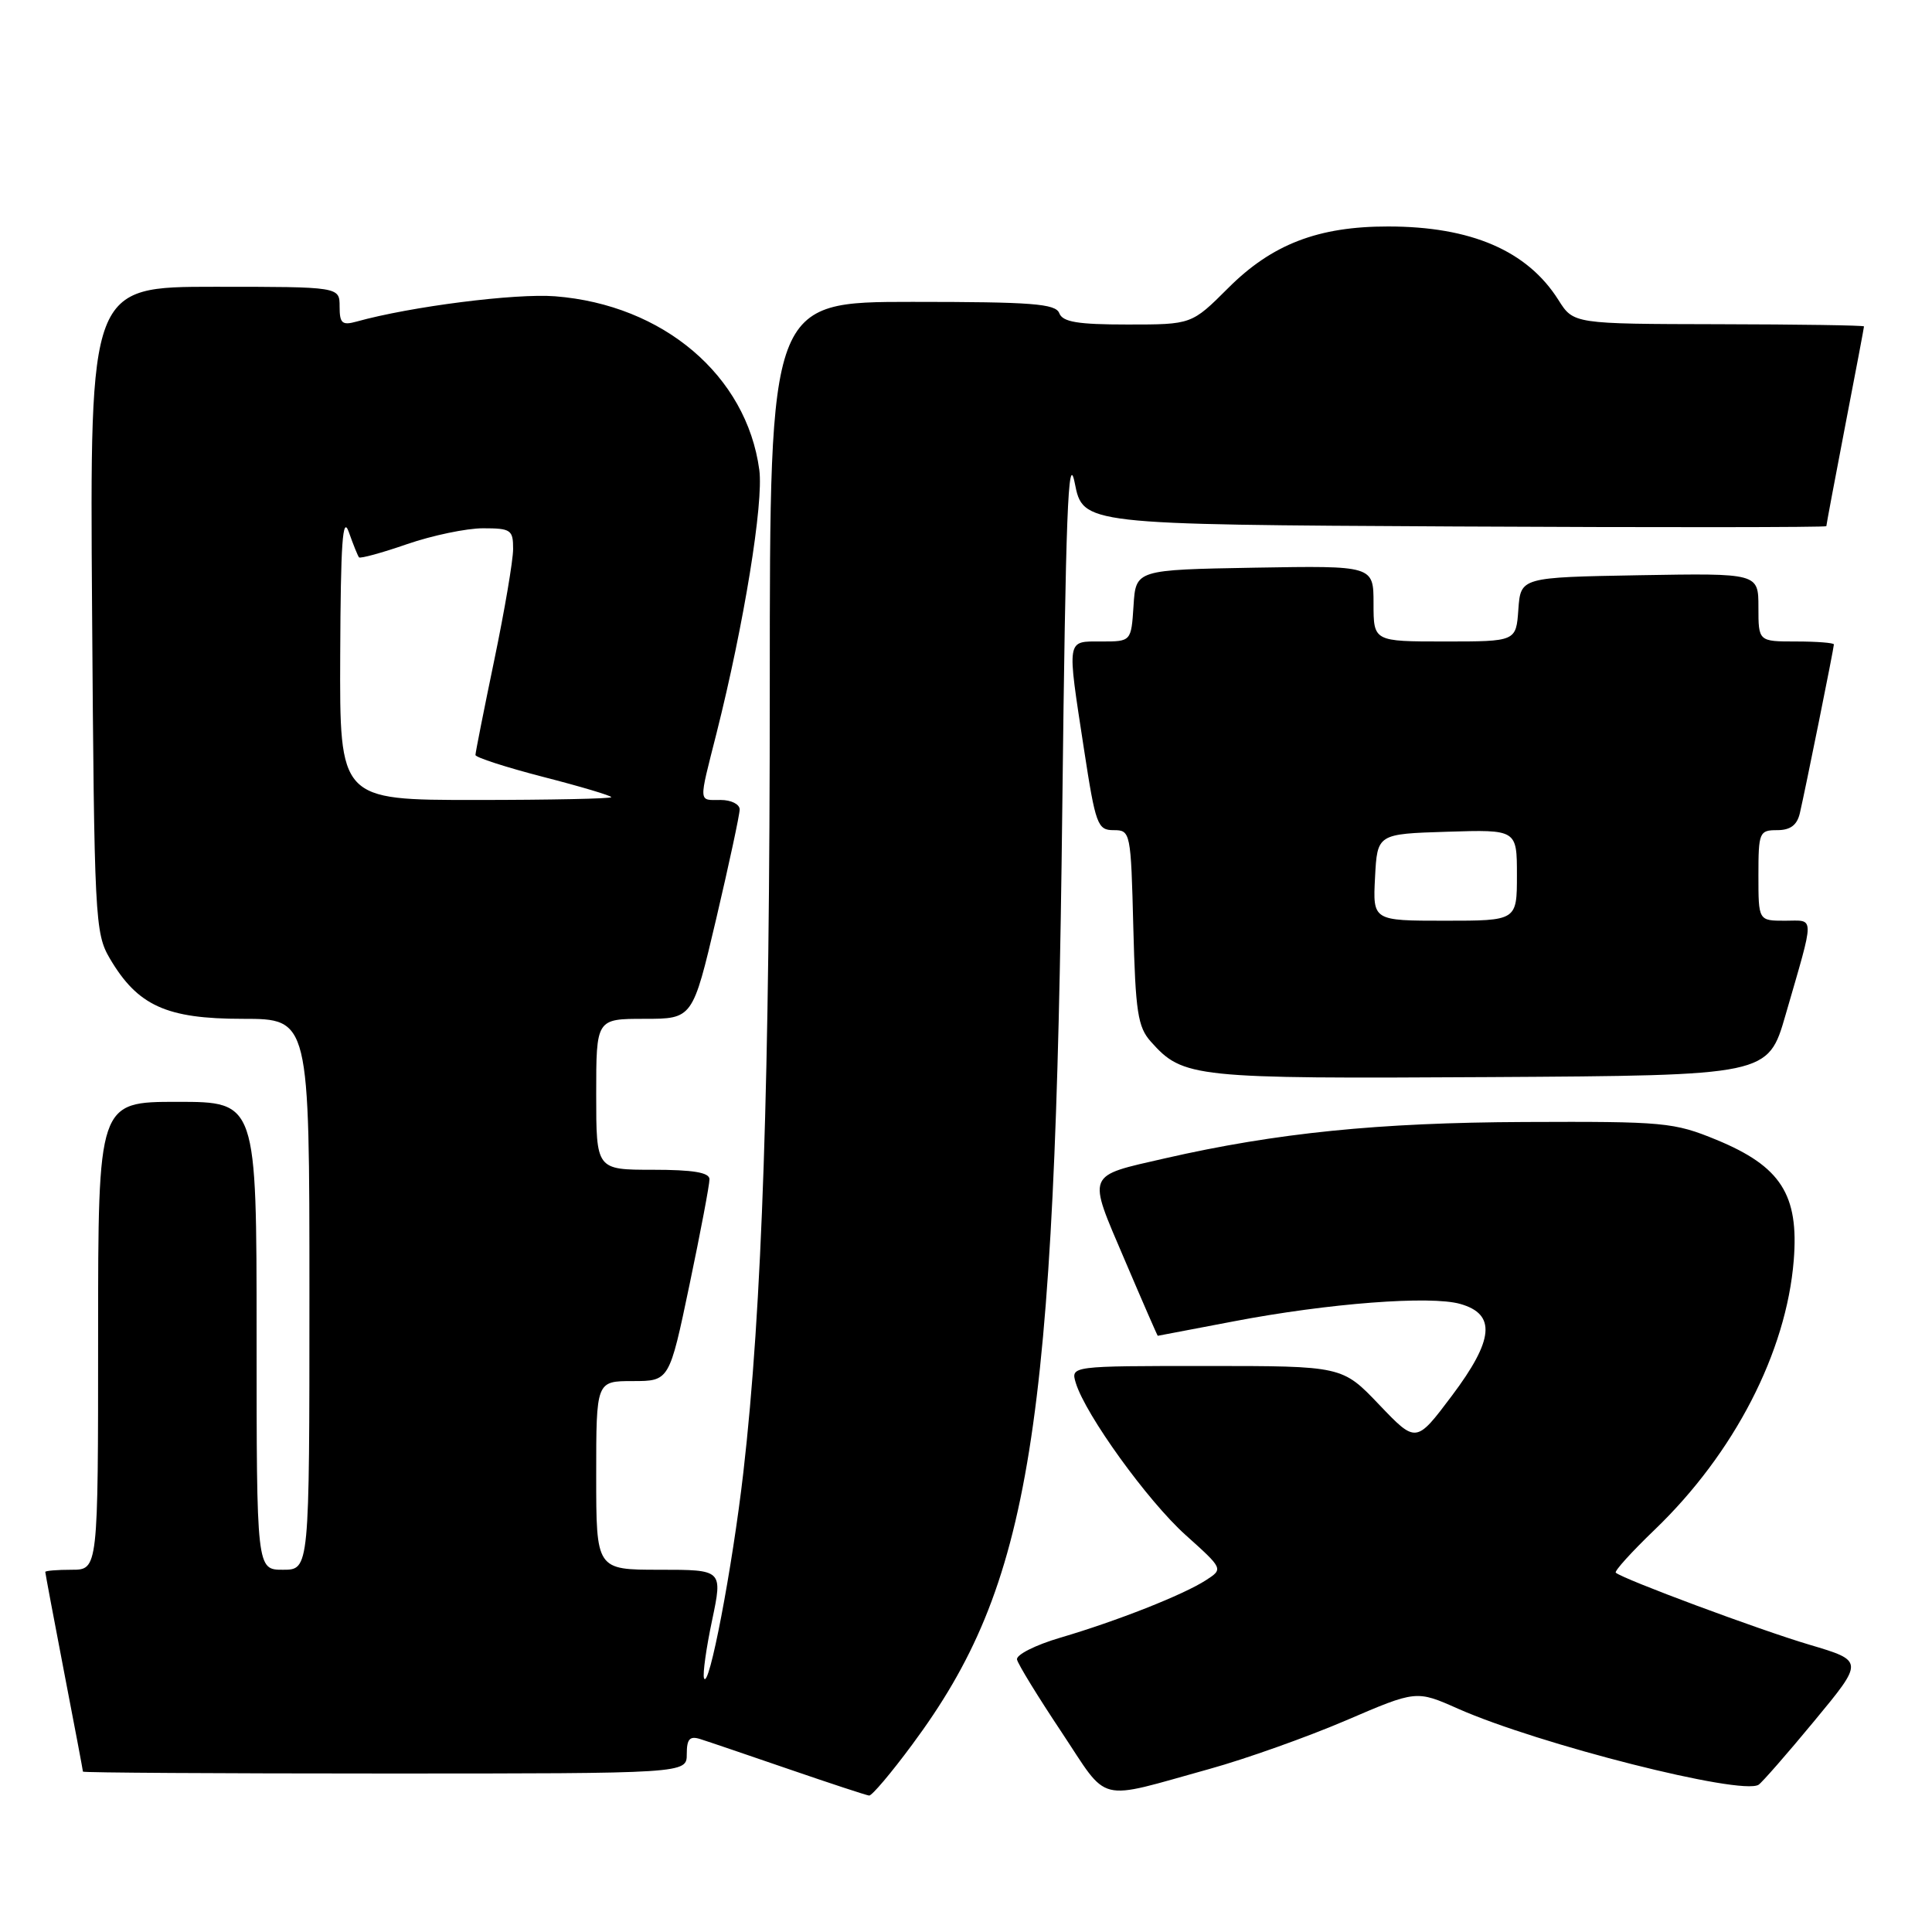 <?xml version="1.0" encoding="UTF-8" standalone="no"?>
<!DOCTYPE svg PUBLIC "-//W3C//DTD SVG 1.1//EN" "http://www.w3.org/Graphics/SVG/1.1/DTD/svg11.dtd" >
<svg xmlns="http://www.w3.org/2000/svg" xmlns:xlink="http://www.w3.org/1999/xlink" version="1.1" viewBox="0 0 256 256">
 <g >
 <path fill="currentColor"
d=" M 120.87 231.17 C 136.62 209.94 139.82 189.91 140.76 107.00 C 141.21 68.11 141.53 59.59 142.41 64.00 C 143.50 69.50 143.50 69.50 192.75 69.76 C 219.84 69.90 242.00 69.88 242.00 69.72 C 242.00 69.55 243.12 63.58 244.49 56.46 C 245.87 49.33 246.99 43.39 246.99 43.25 C 247.00 43.11 238.34 42.98 227.75 42.96 C 208.50 42.92 208.50 42.92 206.50 39.75 C 202.39 33.23 194.94 30.01 183.93 30.01 C 174.68 30.00 168.54 32.36 162.74 38.17 C 157.90 43.00 157.90 43.00 149.42 43.00 C 142.80 43.00 140.81 42.67 140.36 41.50 C 139.88 40.24 136.76 40.00 120.89 40.00 C 102.00 40.00 102.00 40.00 102.00 90.85 C 102.00 143.36 101.00 173.31 98.50 195.08 C 97.05 207.72 93.90 224.21 93.28 222.35 C 93.10 221.81 93.58 218.36 94.36 214.68 C 95.76 208.00 95.76 208.00 87.38 208.00 C 79.00 208.00 79.00 208.00 79.00 195.50 C 79.00 183.00 79.00 183.00 83.84 183.00 C 88.69 183.00 88.69 183.00 91.36 170.25 C 92.83 163.24 94.02 156.94 94.01 156.25 C 94.00 155.36 91.83 155.00 86.50 155.00 C 79.00 155.00 79.00 155.00 79.00 145.00 C 79.00 135.00 79.00 135.00 85.39 135.00 C 91.78 135.00 91.78 135.00 94.90 121.75 C 96.61 114.46 98.01 107.94 98.01 107.25 C 98.00 106.56 96.88 106.00 95.50 106.00 C 92.51 106.00 92.55 106.62 94.94 97.17 C 98.58 82.73 101.20 66.61 100.61 62.25 C 98.92 49.76 87.89 40.39 73.56 39.26 C 68.30 38.85 54.43 40.61 47.25 42.61 C 45.33 43.14 45.00 42.85 45.00 40.62 C 45.00 38.00 45.00 38.00 28.45 38.00 C 11.90 38.00 11.90 38.00 12.20 80.75 C 12.49 121.79 12.58 123.64 14.55 127.00 C 18.24 133.27 22.05 135.00 32.15 135.00 C 41.00 135.00 41.00 135.00 41.00 171.50 C 41.00 208.00 41.00 208.00 37.50 208.00 C 34.00 208.00 34.00 208.00 34.00 177.00 C 34.00 146.00 34.00 146.00 23.50 146.00 C 13.00 146.00 13.00 146.00 13.00 177.00 C 13.00 208.00 13.00 208.00 9.50 208.00 C 7.58 208.00 6.00 208.13 6.00 208.29 C 6.00 208.45 7.12 214.42 8.49 221.54 C 9.87 228.67 10.99 234.61 10.99 234.75 C 11.00 234.89 29.00 235.00 51.00 235.00 C 91.00 235.00 91.00 235.00 91.00 232.43 C 91.00 230.42 91.39 229.99 92.80 230.44 C 93.79 230.75 99.08 232.55 104.55 234.43 C 110.02 236.31 114.79 237.88 115.16 237.92 C 115.52 237.97 118.09 234.93 120.87 231.17 Z  M 160.28 234.39 C 165.11 233.05 173.25 230.15 178.36 227.96 C 187.67 223.96 187.67 223.96 193.19 226.41 C 203.89 231.14 230.69 237.93 233.02 236.49 C 233.46 236.21 236.79 232.41 240.41 228.03 C 246.99 220.08 246.99 220.08 239.75 217.93 C 233.16 215.98 215.07 209.25 214.10 208.39 C 213.88 208.19 216.20 205.63 219.26 202.69 C 229.79 192.57 236.70 179.18 237.68 167.00 C 238.38 158.31 235.97 154.55 227.46 151.04 C 221.80 148.71 220.52 148.59 202.00 148.67 C 182.61 148.75 169.16 150.11 154.39 153.48 C 143.82 155.90 144.06 155.31 149.01 166.90 C 151.38 172.46 153.36 177.00 153.41 177.00 C 153.46 177.00 158.00 176.13 163.50 175.08 C 175.98 172.69 189.56 171.65 193.50 172.78 C 198.27 174.14 197.96 177.53 192.37 184.96 C 187.64 191.25 187.64 191.25 182.75 186.13 C 177.86 181.00 177.86 181.00 159.86 181.00 C 141.87 181.00 141.87 181.00 142.55 183.25 C 143.85 187.49 152.07 198.88 157.09 203.39 C 162.10 207.89 162.10 207.89 159.80 209.38 C 156.79 211.33 148.01 214.79 140.50 217.00 C 137.20 217.97 134.62 219.27 134.76 219.90 C 134.90 220.53 137.55 224.85 140.65 229.50 C 147.03 239.10 145.07 238.61 160.28 234.39 Z  M 236.59 134.50 C 240.51 120.93 240.52 122.00 236.52 122.00 C 233.00 122.00 233.00 122.00 233.00 116.00 C 233.00 110.28 233.12 110.00 235.48 110.00 C 237.23 110.00 238.12 109.34 238.49 107.75 C 239.20 104.71 243.00 85.88 243.00 85.39 C 243.00 85.18 240.75 85.00 238.00 85.00 C 233.00 85.00 233.00 85.00 233.00 80.47 C 233.00 75.95 233.00 75.95 217.25 76.22 C 201.50 76.50 201.50 76.50 201.19 80.75 C 200.89 85.00 200.89 85.00 191.44 85.00 C 182.00 85.00 182.00 85.00 182.00 79.97 C 182.00 74.95 182.00 74.95 166.25 75.22 C 150.50 75.50 150.50 75.50 150.20 80.25 C 149.89 85.00 149.89 85.00 145.95 85.00 C 141.27 85.00 141.36 84.42 143.63 99.25 C 145.17 109.30 145.43 110.00 147.56 110.00 C 149.80 110.00 149.85 110.23 150.17 122.90 C 150.46 134.10 150.76 136.09 152.50 138.03 C 156.77 142.81 158.08 142.95 197.39 142.72 C 234.28 142.50 234.28 142.50 236.59 134.50 Z  M 45.08 86.75 C 45.14 71.91 45.40 68.19 46.22 70.50 C 46.80 72.15 47.41 73.66 47.57 73.85 C 47.73 74.04 50.60 73.26 53.94 72.10 C 57.28 70.95 61.81 70.00 64.00 70.00 C 67.70 70.00 68.00 70.21 67.99 72.75 C 67.99 74.26 66.86 80.89 65.49 87.48 C 64.12 94.07 63.00 99.72 63.00 100.04 C 63.00 100.36 67.05 101.67 72.00 102.95 C 76.95 104.22 81.00 105.43 81.00 105.63 C 81.00 105.83 72.90 106.00 63.00 106.00 C 45.00 106.00 45.00 106.00 45.08 86.75 Z  M 182.20 116.25 C 182.50 110.50 182.50 110.50 191.75 110.21 C 201.00 109.92 201.00 109.92 201.00 115.96 C 201.00 122.00 201.00 122.00 191.45 122.00 C 181.90 122.00 181.90 122.00 182.20 116.25 Z "/>
</g>
</svg>